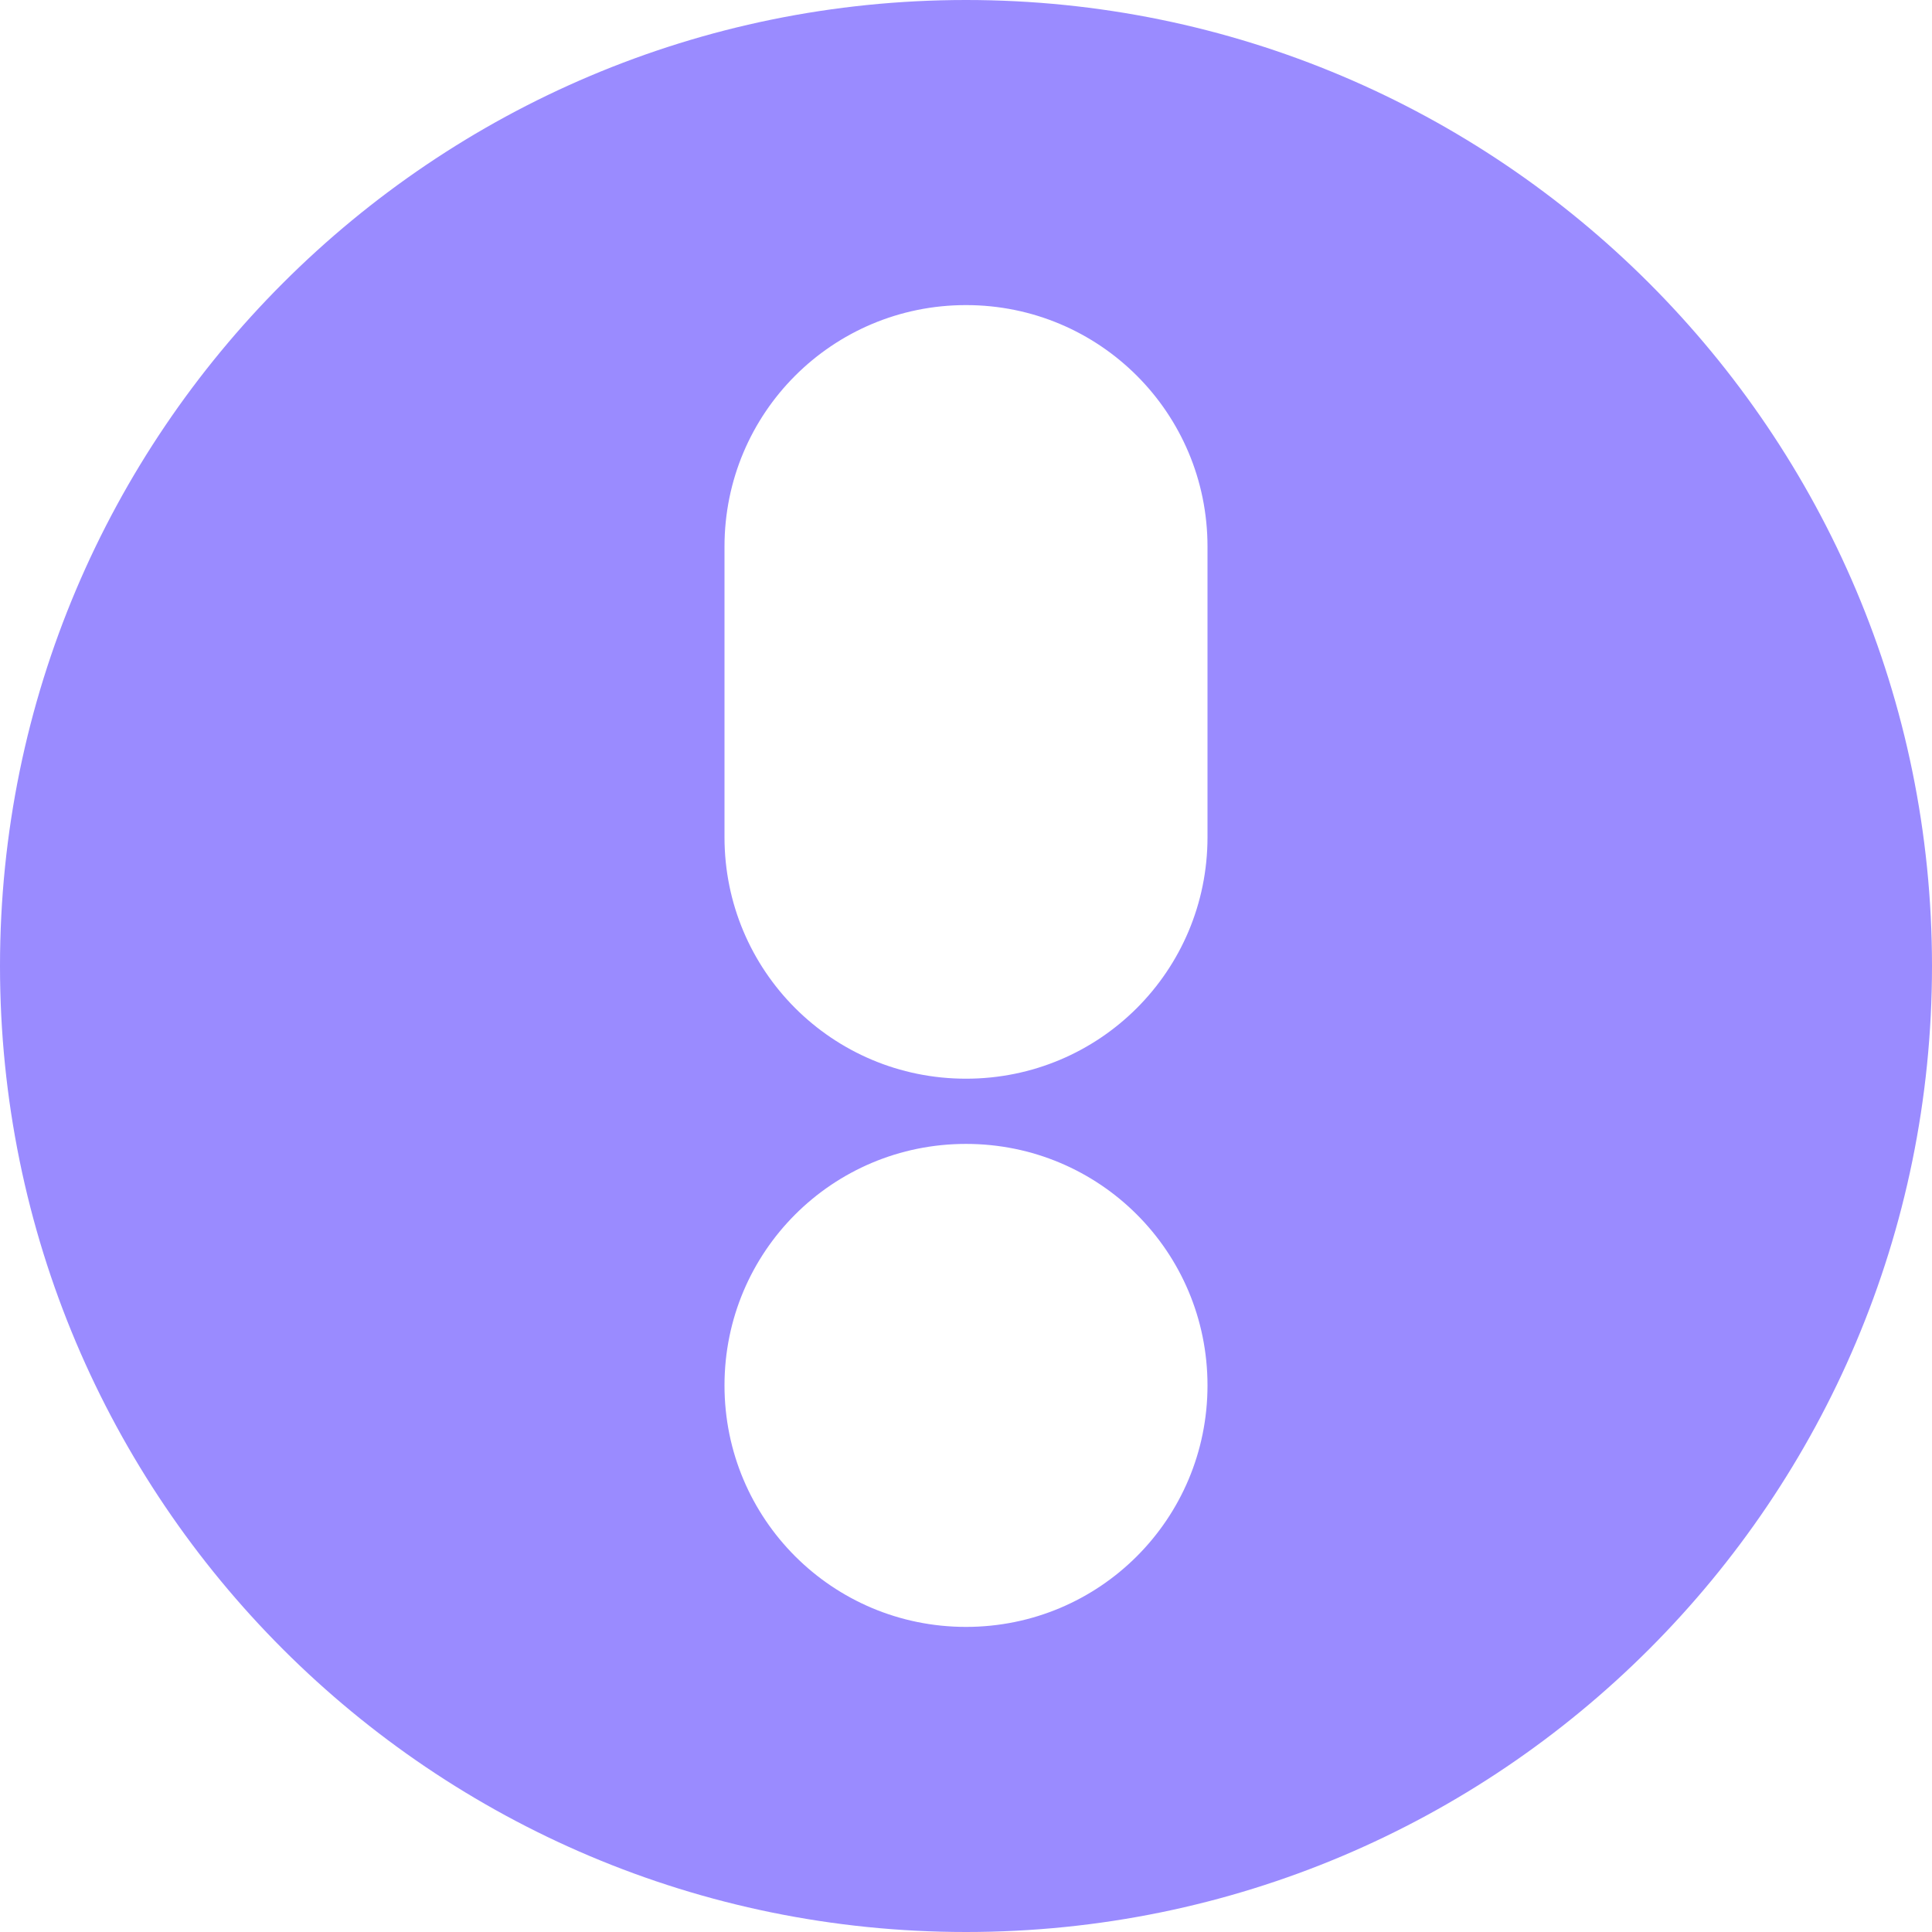 <?xml version="1.0" encoding="UTF-8"?><svg id="a" xmlns="http://www.w3.org/2000/svg" viewBox="0 0 24 24"><path d="M12,24c6.63,0,12-5.37,12-12S18.62,0,12,0,0,5.37,0,12s5.37,12,12,12Zm0-3.79c-1.66,0-3-1.34-3-3s1.34-3,3-3,3,1.34,3,3-1.34,3-3,3Zm-3-13.42c0-1.66,1.34-3,3-3s3,1.34,3,3v3.61c0,1.66-1.34,3-3,3s-3-1.34-3-3v-3.61Z" fill="#9a8bff"/></svg>